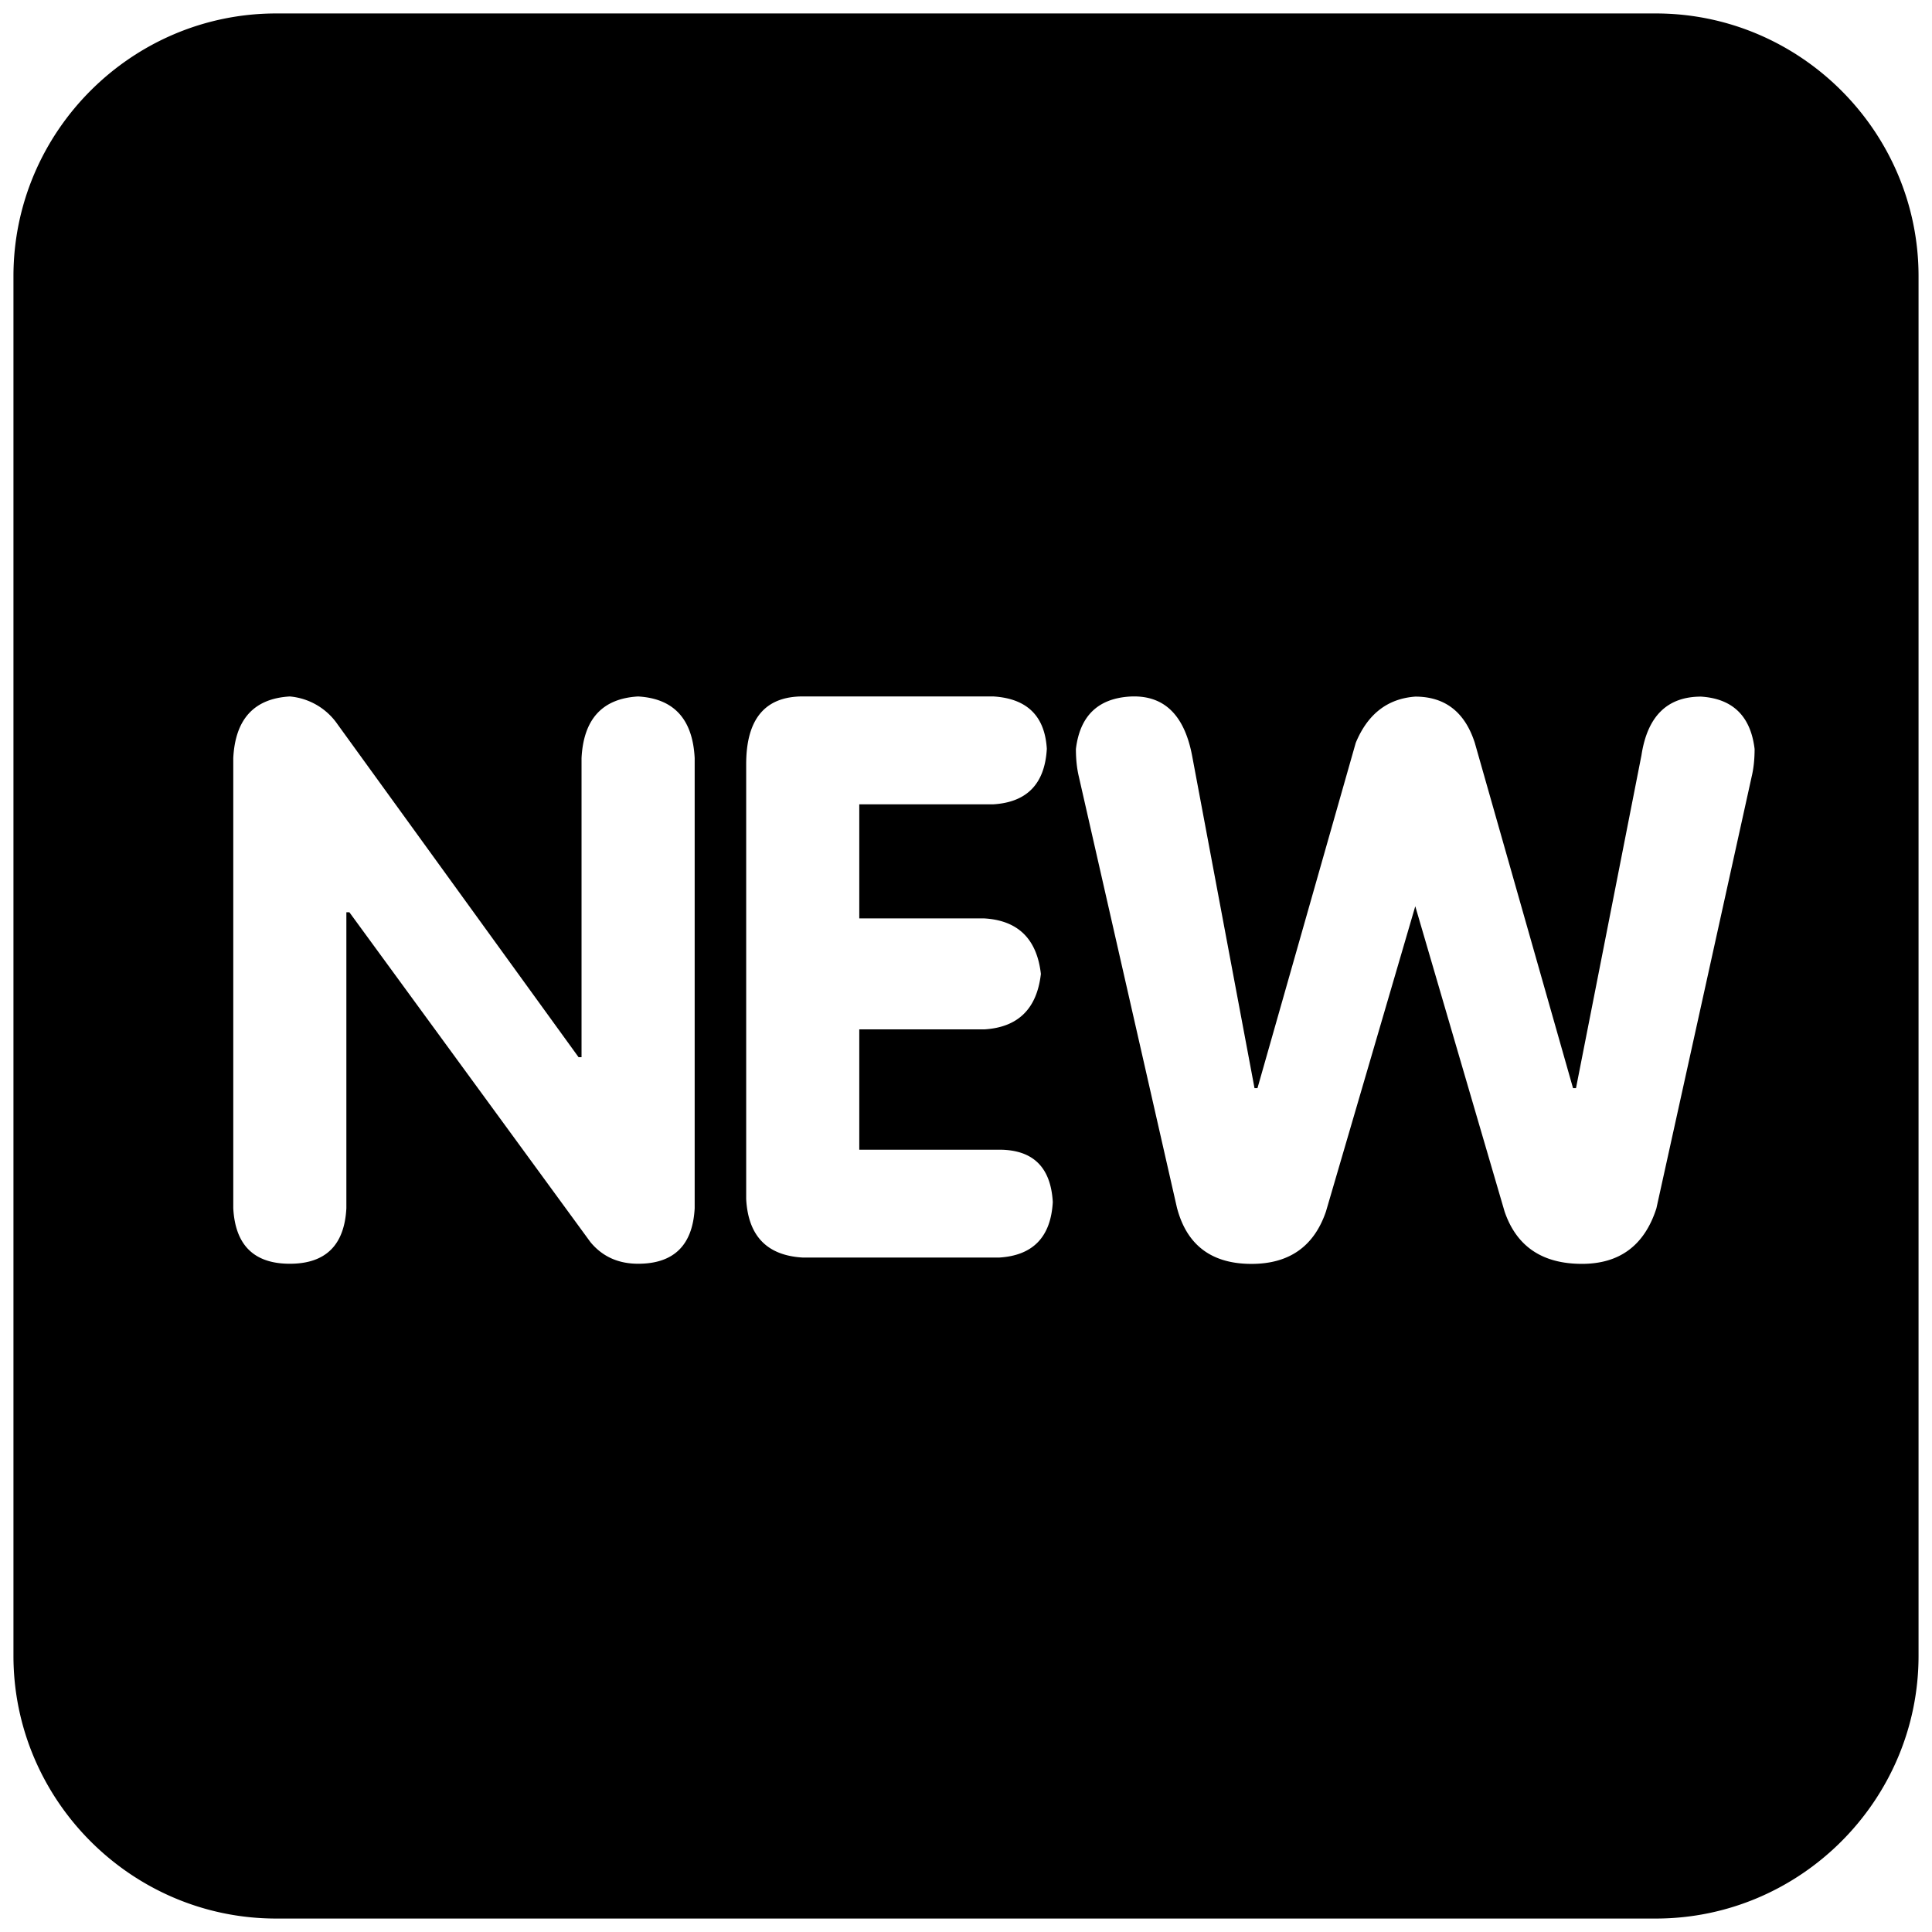<svg t="1625796844782" class="icon" viewBox="0 0 1024 1024" version="1.1" xmlns="http://www.w3.org/2000/svg" p-id="3131" width="200" height="200"><path d="M1016.87 877.603c0 76.624-62.643 139.267-139.267 139.267H146.397c-76.624 0-139.267-62.643-139.267-139.267V146.397C7.13 69.773 69.773 7.13 146.397 7.13h731.206c76.624 0 139.267 62.643 139.267 139.267v731.206z m-893.231-237.21c1.048 19.612 11.048 29.418 29.981 29.418s28.933-9.806 29.962-29.419V483.514h1.592l127.79 174.86c6.312 7.611 14.72 11.437 25.244 11.437 18.933 0 28.933-9.806 29.982-29.419v-238.57c-1.049-20.7-11.05-31.593-29.982-32.68-18.932 1.087-28.933 11.98-29.981 32.68v158.51h-1.573L178.864 383.84a34.312 34.312 0 0 0-25.244-14.7c-18.933 1.088-28.933 11.981-29.981 32.68v238.571z m271.853-4.894c1.048 19.612 11.048 29.943 29.981 31.03h104.12c17.884-1.087 27.36-10.874 28.408-29.399-1.048-18.525-10.524-27.768-28.408-27.768h-74.158v-63.769h66.274c17.865-1.087 27.865-10.874 29.982-29.399-2.117-18.525-12.098-28.35-29.982-29.418h-66.274v-60.468h71.012c17.865-1.087 27.34-10.874 28.39-29.418-1.05-17.418-10.506-26.68-28.39-27.768H425.473c-20 0-29.981 11.98-29.981 35.943v230.434z m228.414 4.971c5.243 19.612 18.39 29.418 39.42 29.418 20 0 33.146-9.262 39.457-27.767l47.34-161.792 47.323 161.772c6.31 18.525 20 27.768 41.01 27.768 20.001 0 33.147-9.787 39.458-29.399l50.487-228.764c1.049-4.37 1.573-9.263 1.573-14.72-2.097-17.417-11.573-26.68-28.39-27.767-17.883 0-28.408 10.35-31.573 31.05l-34.7 176.47h-1.573l-52.06-183.014c-5.262-16.331-15.787-24.506-31.554-24.506-14.738 1.087-25.244 9.262-31.555 24.506L666.49 576.74h-1.573L631.79 400.268c-4.214-21.787-15.263-32.137-33.127-31.069-16.836 1.107-26.312 10.37-28.409 27.788 0 5.456 0.525 10.35 1.573 14.719l52.06 228.764z" p-id="3132"></path></svg>